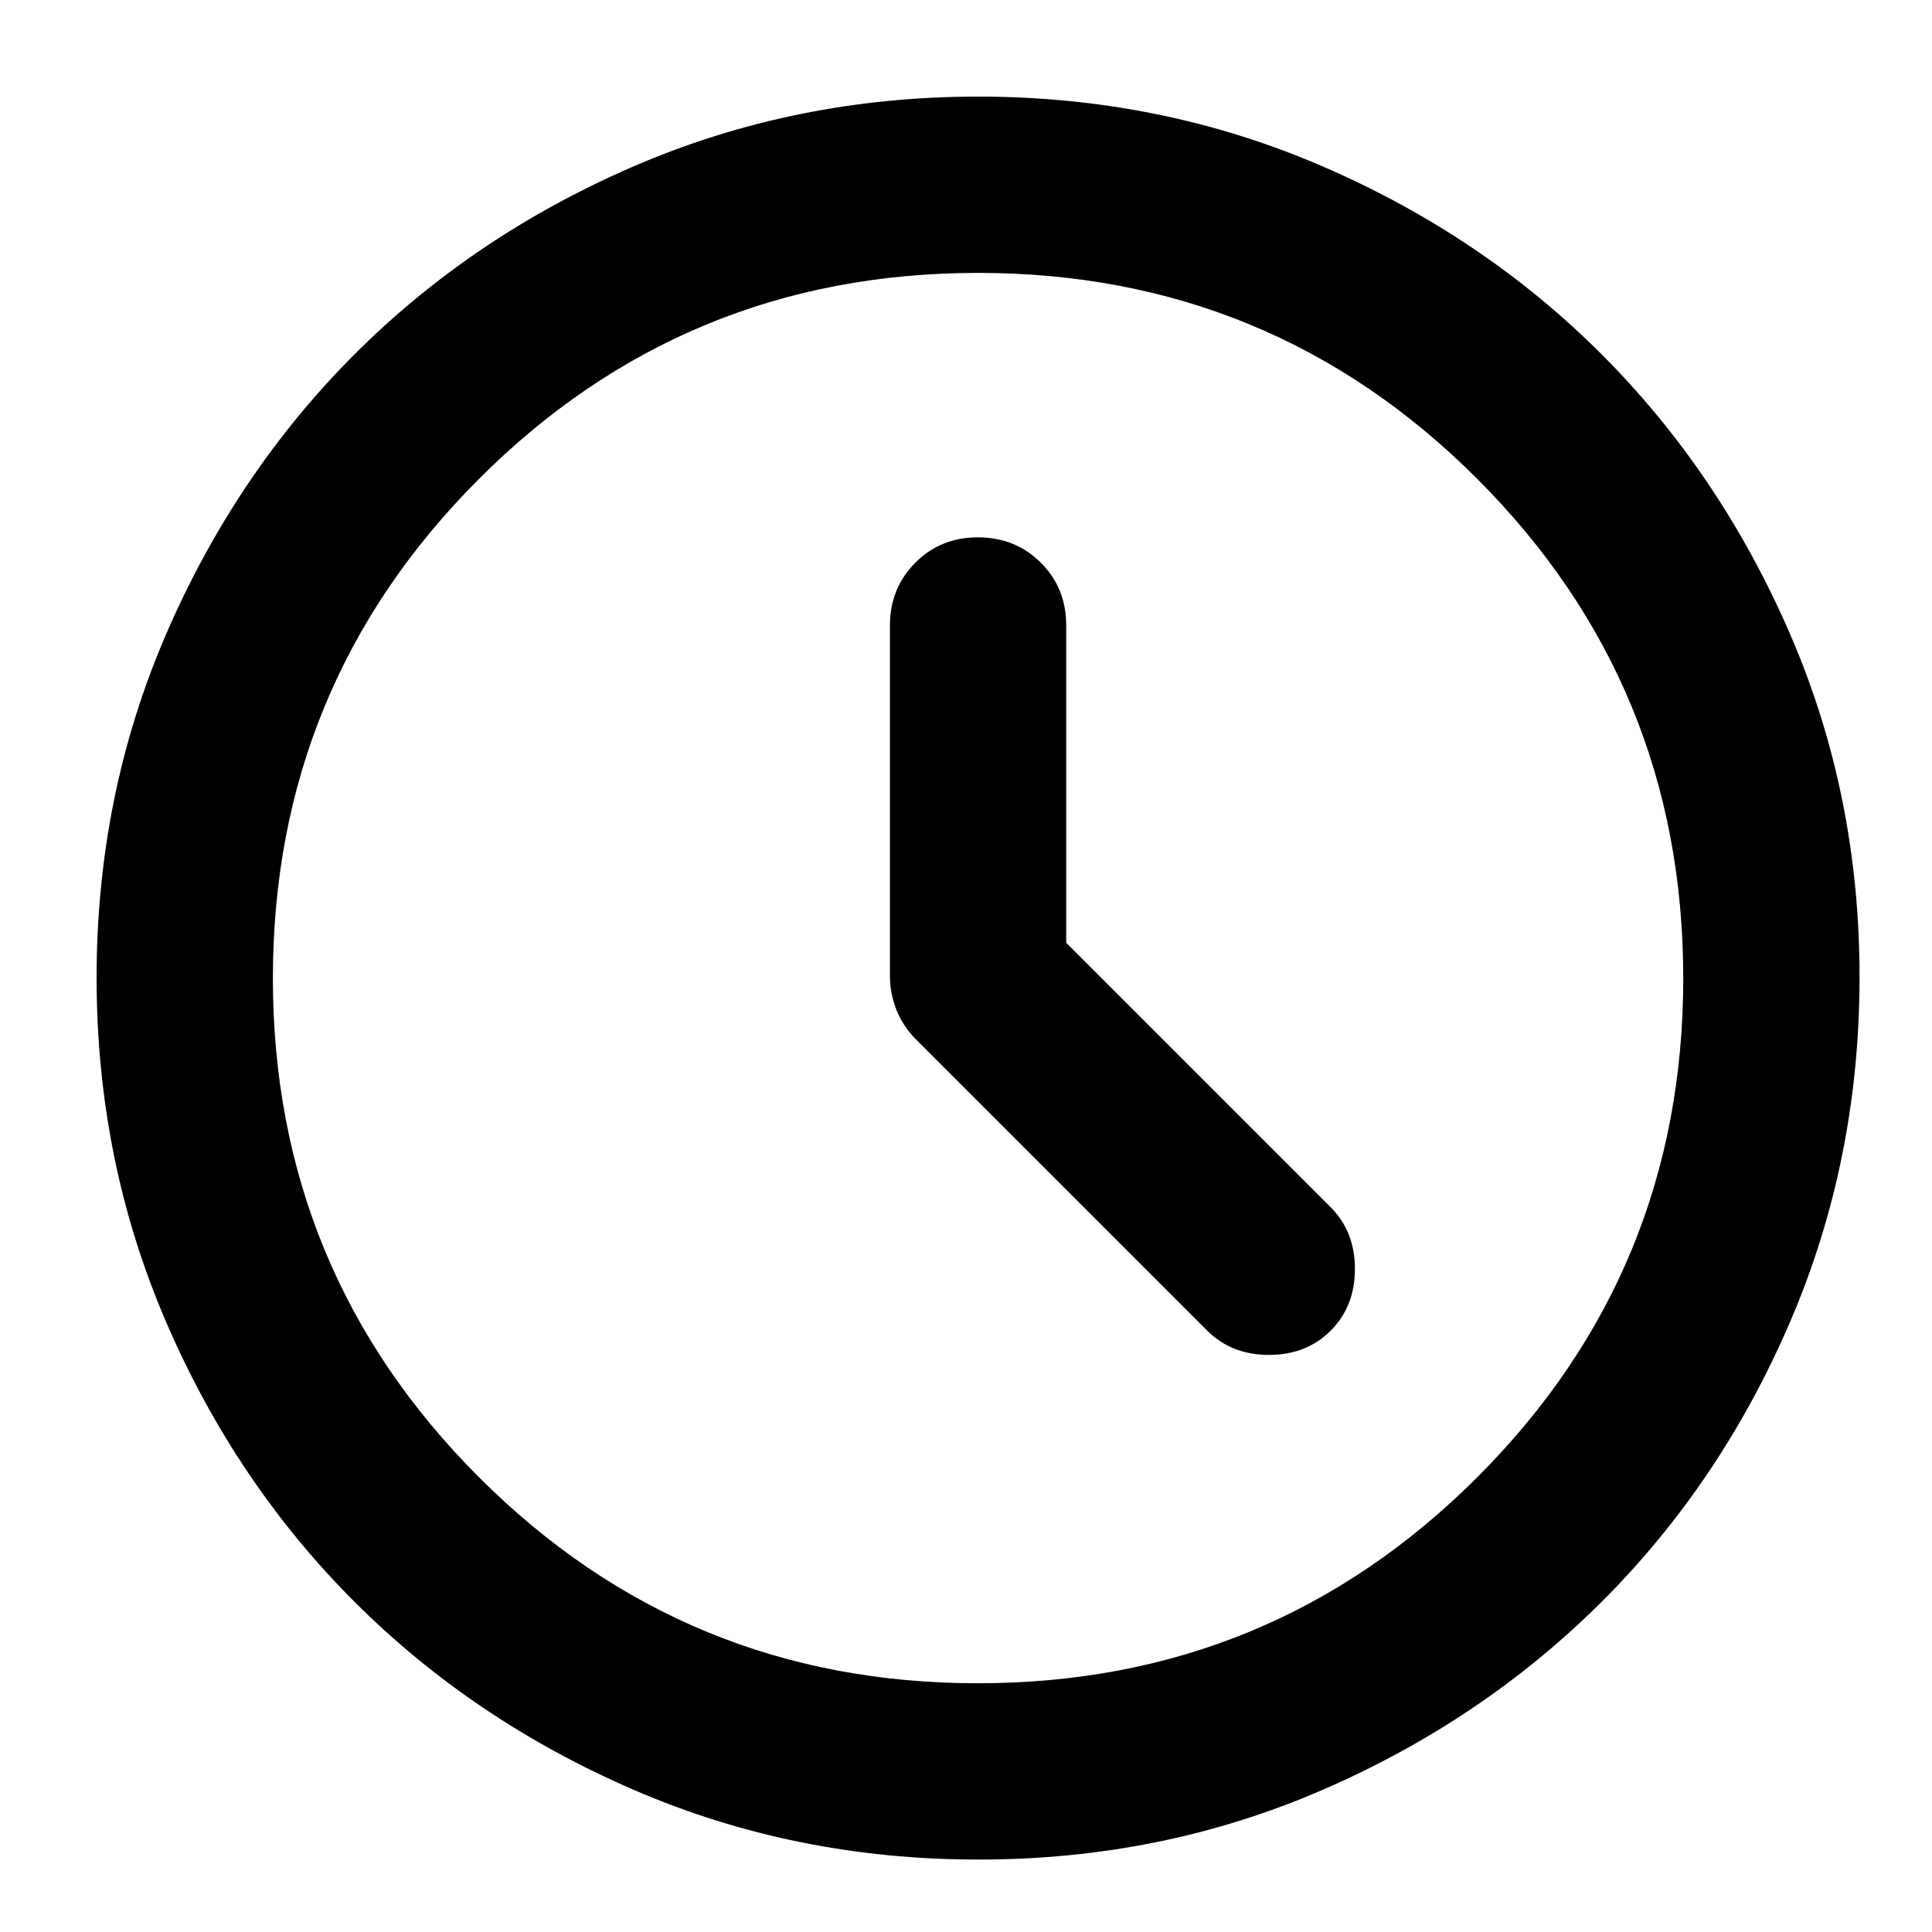 <svg width="80" height="80" viewBox="0 0 80 80" fill="none" xmlns="http://www.w3.org/2000/svg">
<path d="M44.15 39.04V25.9C44.15 24.866 43.8 24 43.099 23.301C42.398 22.603 41.532 22.252 40.5 22.25C39.468 22.248 38.602 22.598 37.901 23.301C37.2 24.004 36.85 24.871 36.85 25.9V40.409C36.85 40.895 36.941 41.367 37.124 41.825C37.306 42.282 37.58 42.692 37.945 43.055L49.99 55.1C50.659 55.769 51.511 56.104 52.545 56.104C53.579 56.104 54.431 55.769 55.1 55.1C55.769 54.431 56.104 53.579 56.104 52.545C56.104 51.511 55.769 50.659 55.1 49.99L44.15 39.04ZM40.5 77C35.451 77 30.706 76.041 26.265 74.124C21.824 72.206 17.961 69.606 14.676 66.324C11.391 63.041 8.791 59.178 6.876 54.735C4.961 50.292 4.002 45.547 4 40.5C3.998 35.453 4.956 30.708 6.876 26.265C8.796 21.822 11.396 17.959 14.676 14.676C17.956 11.394 21.819 8.794 26.265 6.876C30.711 4.959 35.456 4 40.5 4C45.544 4 50.289 4.959 54.735 6.876C59.181 8.794 63.044 11.394 66.324 14.676C69.604 17.959 72.205 21.822 74.127 26.265C76.05 30.708 77.007 35.453 77 40.5C76.993 45.547 76.034 50.292 74.124 54.735C72.214 59.178 69.614 63.041 66.324 66.324C63.034 69.606 59.171 72.207 54.735 74.127C50.299 76.047 45.554 77.005 40.5 77ZM40.5 69.7C48.591 69.7 55.481 66.857 61.17 61.17C66.859 55.483 69.702 48.593 69.7 40.5C69.698 32.407 66.854 25.517 61.17 19.83C55.486 14.143 48.596 11.3 40.5 11.3C32.404 11.3 25.514 14.145 19.83 19.834C14.146 25.523 11.302 32.412 11.3 40.5C11.298 48.588 14.142 55.478 19.834 61.17C25.525 66.862 32.414 69.705 40.5 69.7Z" fill="black"/>
</svg>
